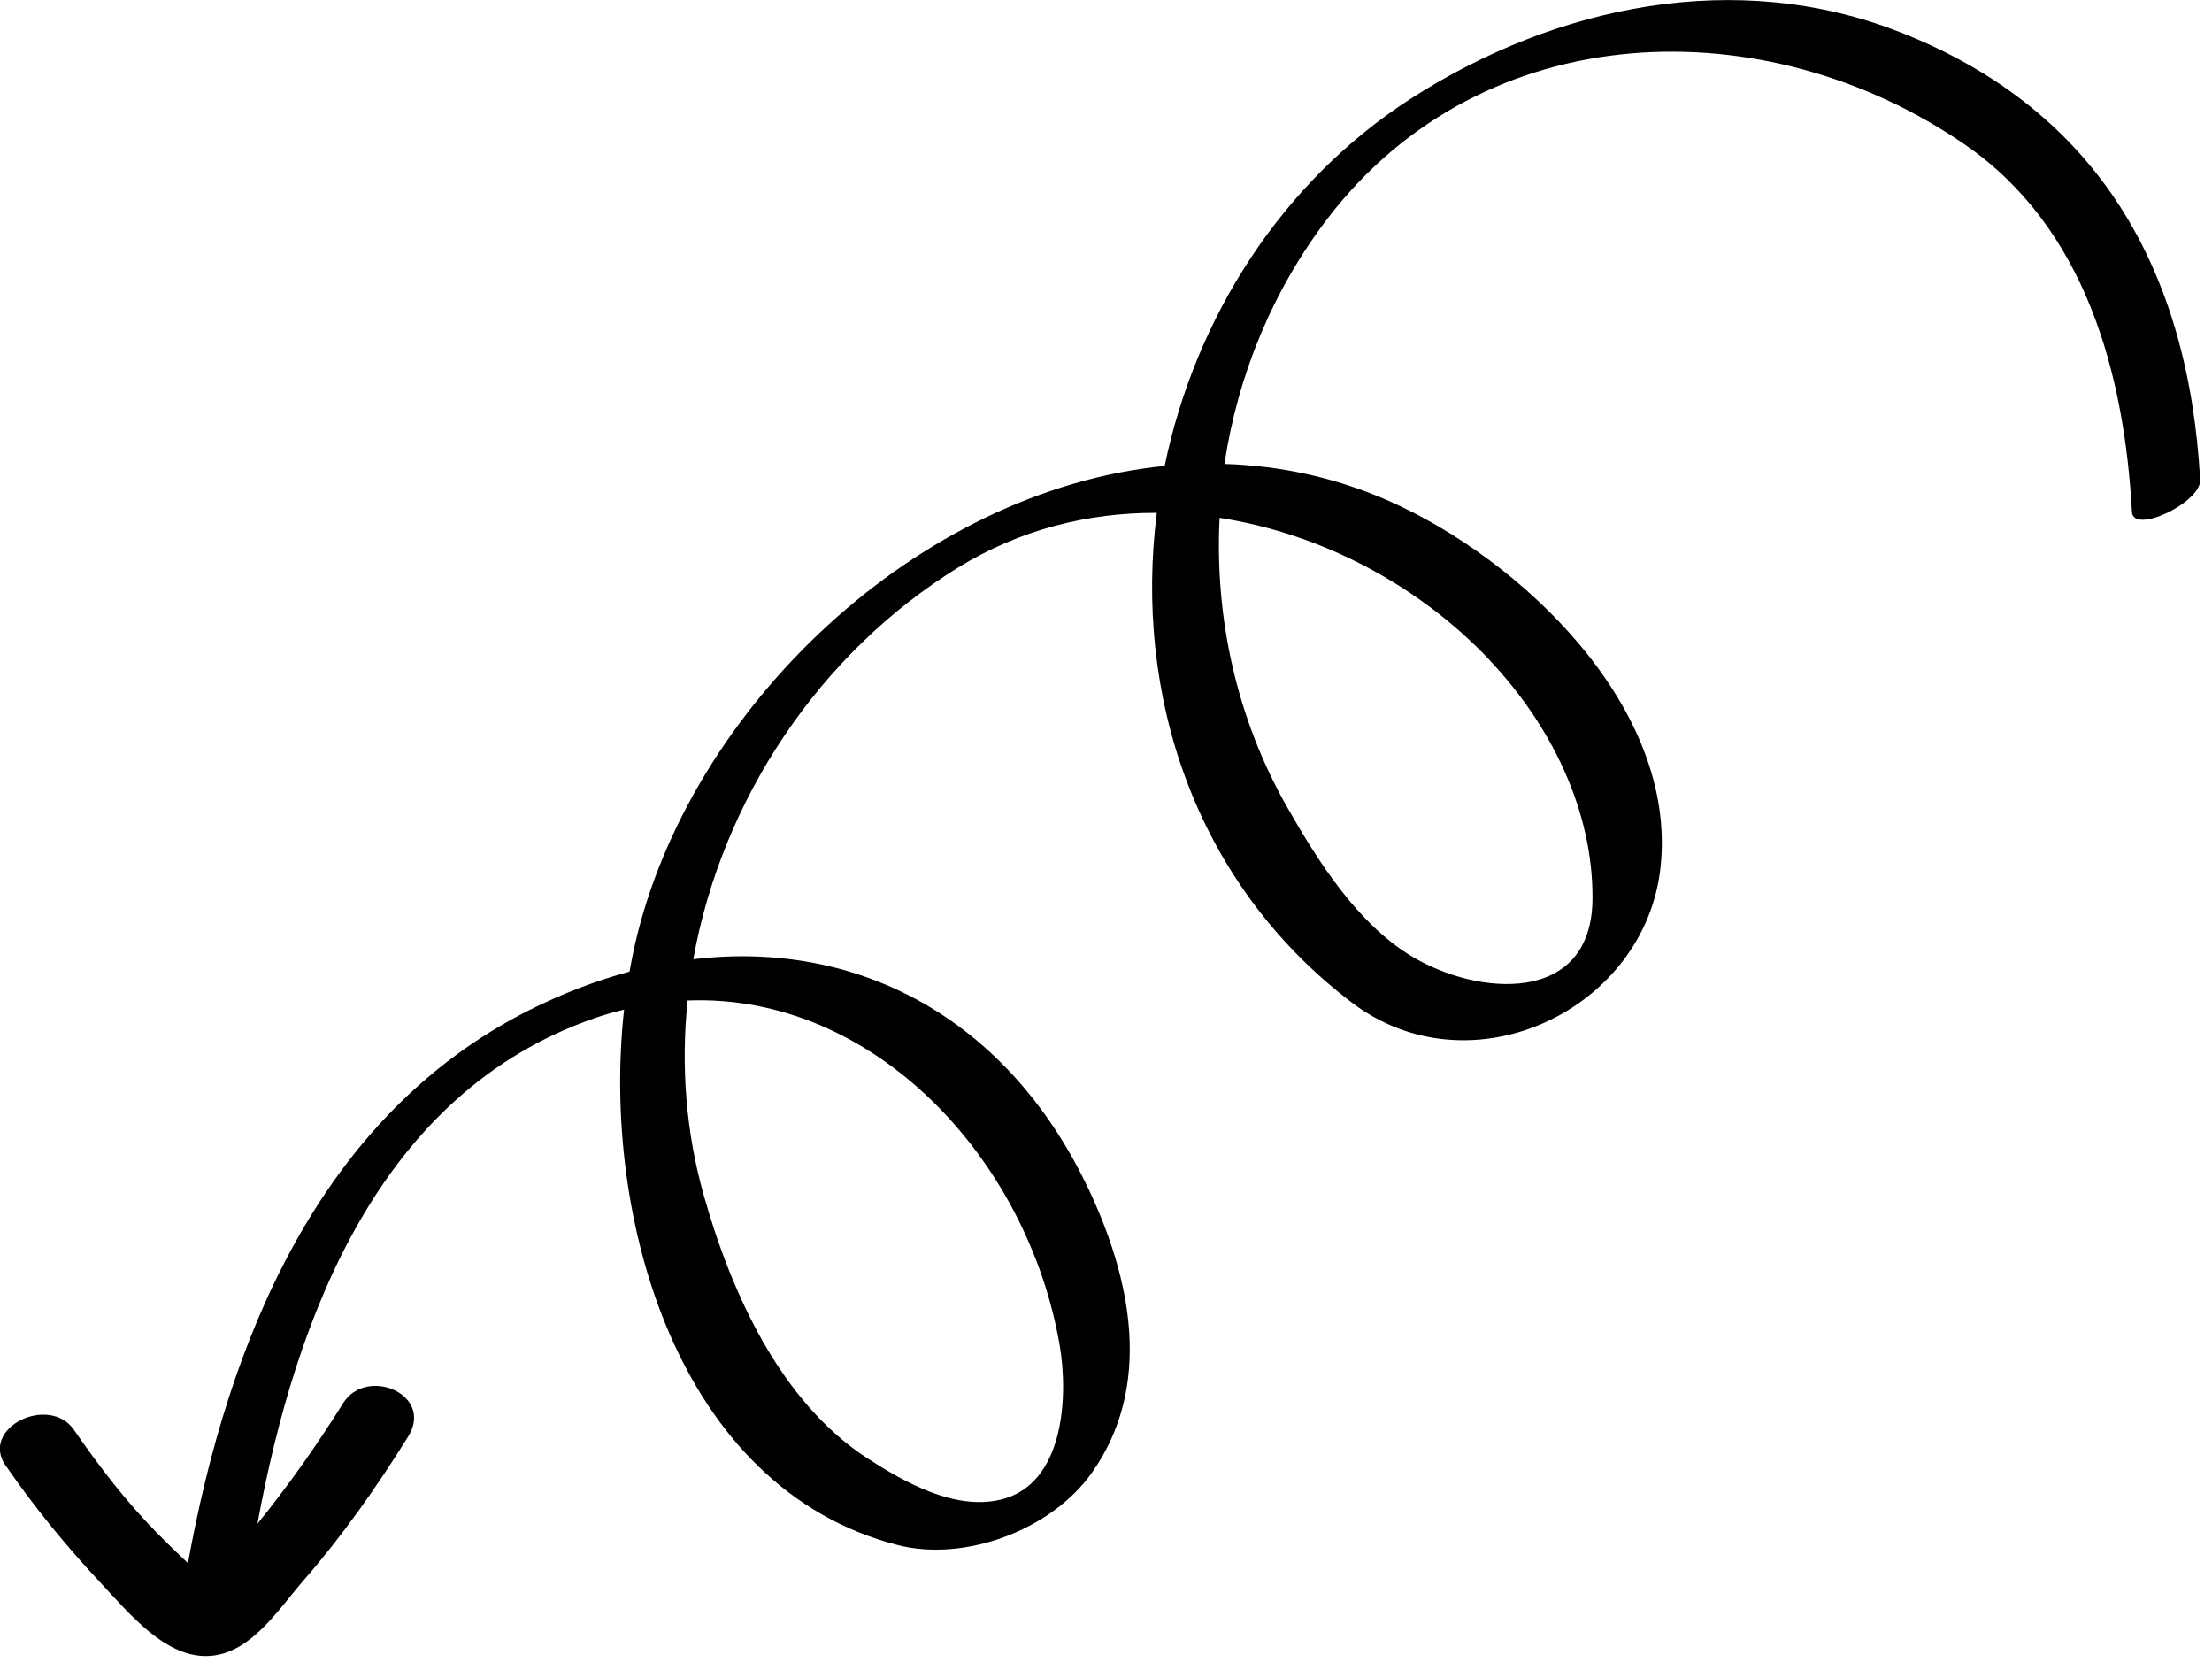 <svg width="155" height="117" viewBox="0 0 155 117" fill="none" xmlns="http://www.w3.org/2000/svg">
<g clip-path="url(#clip0_401_3161)">
<path d="M0.41 102.69C2.43 105.62 4.66 108.34 7.09 110.93C9.04 113 11.66 116.28 14.8 116C17.64 115.75 19.55 112.69 21.26 110.73C24 107.59 26.4 104.17 28.6 100.64C30.44 97.69 25.68 95.68 24.04 98.31C22.2 101.25 20.21 104.07 18.04 106.75C20.72 92.16 26.63 76.52 41.69 71.32C42.38 71.08 43.06 70.89 43.73 70.73C42.12 85.31 47.48 104.28 62.9 108.24C67.62 109.45 73.7 107.17 76.52 103.16C80.8 97.09 79.27 89.62 76.28 83.31C70.54 71.19 59.98 65.84 48.58 67.2C50.58 56.05 57.39 45.78 67.12 39.77C71.45 37.1 76.25 35.91 81.06 35.93C79.46 48.57 83.63 61.78 94.69 70.21C103.05 76.59 115.29 70.77 116.36 60.74C117.56 49.55 106.58 39.17 97.31 35.09C93.54 33.43 89.66 32.62 85.8 32.5C86.73 26.32 89.16 20.36 93.04 15.29C103.97 1.02 123.74 0.49 137.73 10.16C146.14 15.98 148.86 26.19 149.39 35.86C149.48 37.48 154.26 35.19 154.17 33.61C153.37 19.05 147.11 7.75 133.18 2.27C121.69 -2.26 109.06 0.38 98.94 6.86C89.72 12.77 83.74 22.36 81.61 32.64C64.35 34.36 48.32 49.5 44.49 66.17C44.35 66.79 44.23 67.42 44.11 68.07C41.76 68.7 39.39 69.61 37.04 70.79C22.29 78.24 15.97 94.07 13.17 109.51C12.45 108.83 11.74 108.14 11.05 107.44C8.85 105.22 6.95 102.73 5.18 100.17C3.44 97.66 -1.44 100.03 0.4 102.69H0.41ZM104.39 46.26C108.64 50.76 111.64 56.74 111.59 62.99C111.53 70.46 103.49 69.78 98.88 66.97C95.1 64.67 92.37 60.36 90.23 56.61C86.65 50.36 85.11 43.27 85.46 36.28C92.6 37.38 99.43 41 104.4 46.26H104.39ZM74.25 94.22C74.86 97.74 74.62 104.02 70.08 105.07C66.87 105.81 63.37 103.84 60.79 102.17C54.68 98.21 51.25 90.56 49.34 83.83C48.05 79.31 47.71 74.65 48.18 70.09C61.25 69.58 72 81.2 74.25 94.22Z" fill="black"/>
</g>
<defs>
<clipPath id="clip0_401_3161">
<rect width="154.19" height="116.02" fill="white"/>
</clipPath>
</defs>
</svg>
